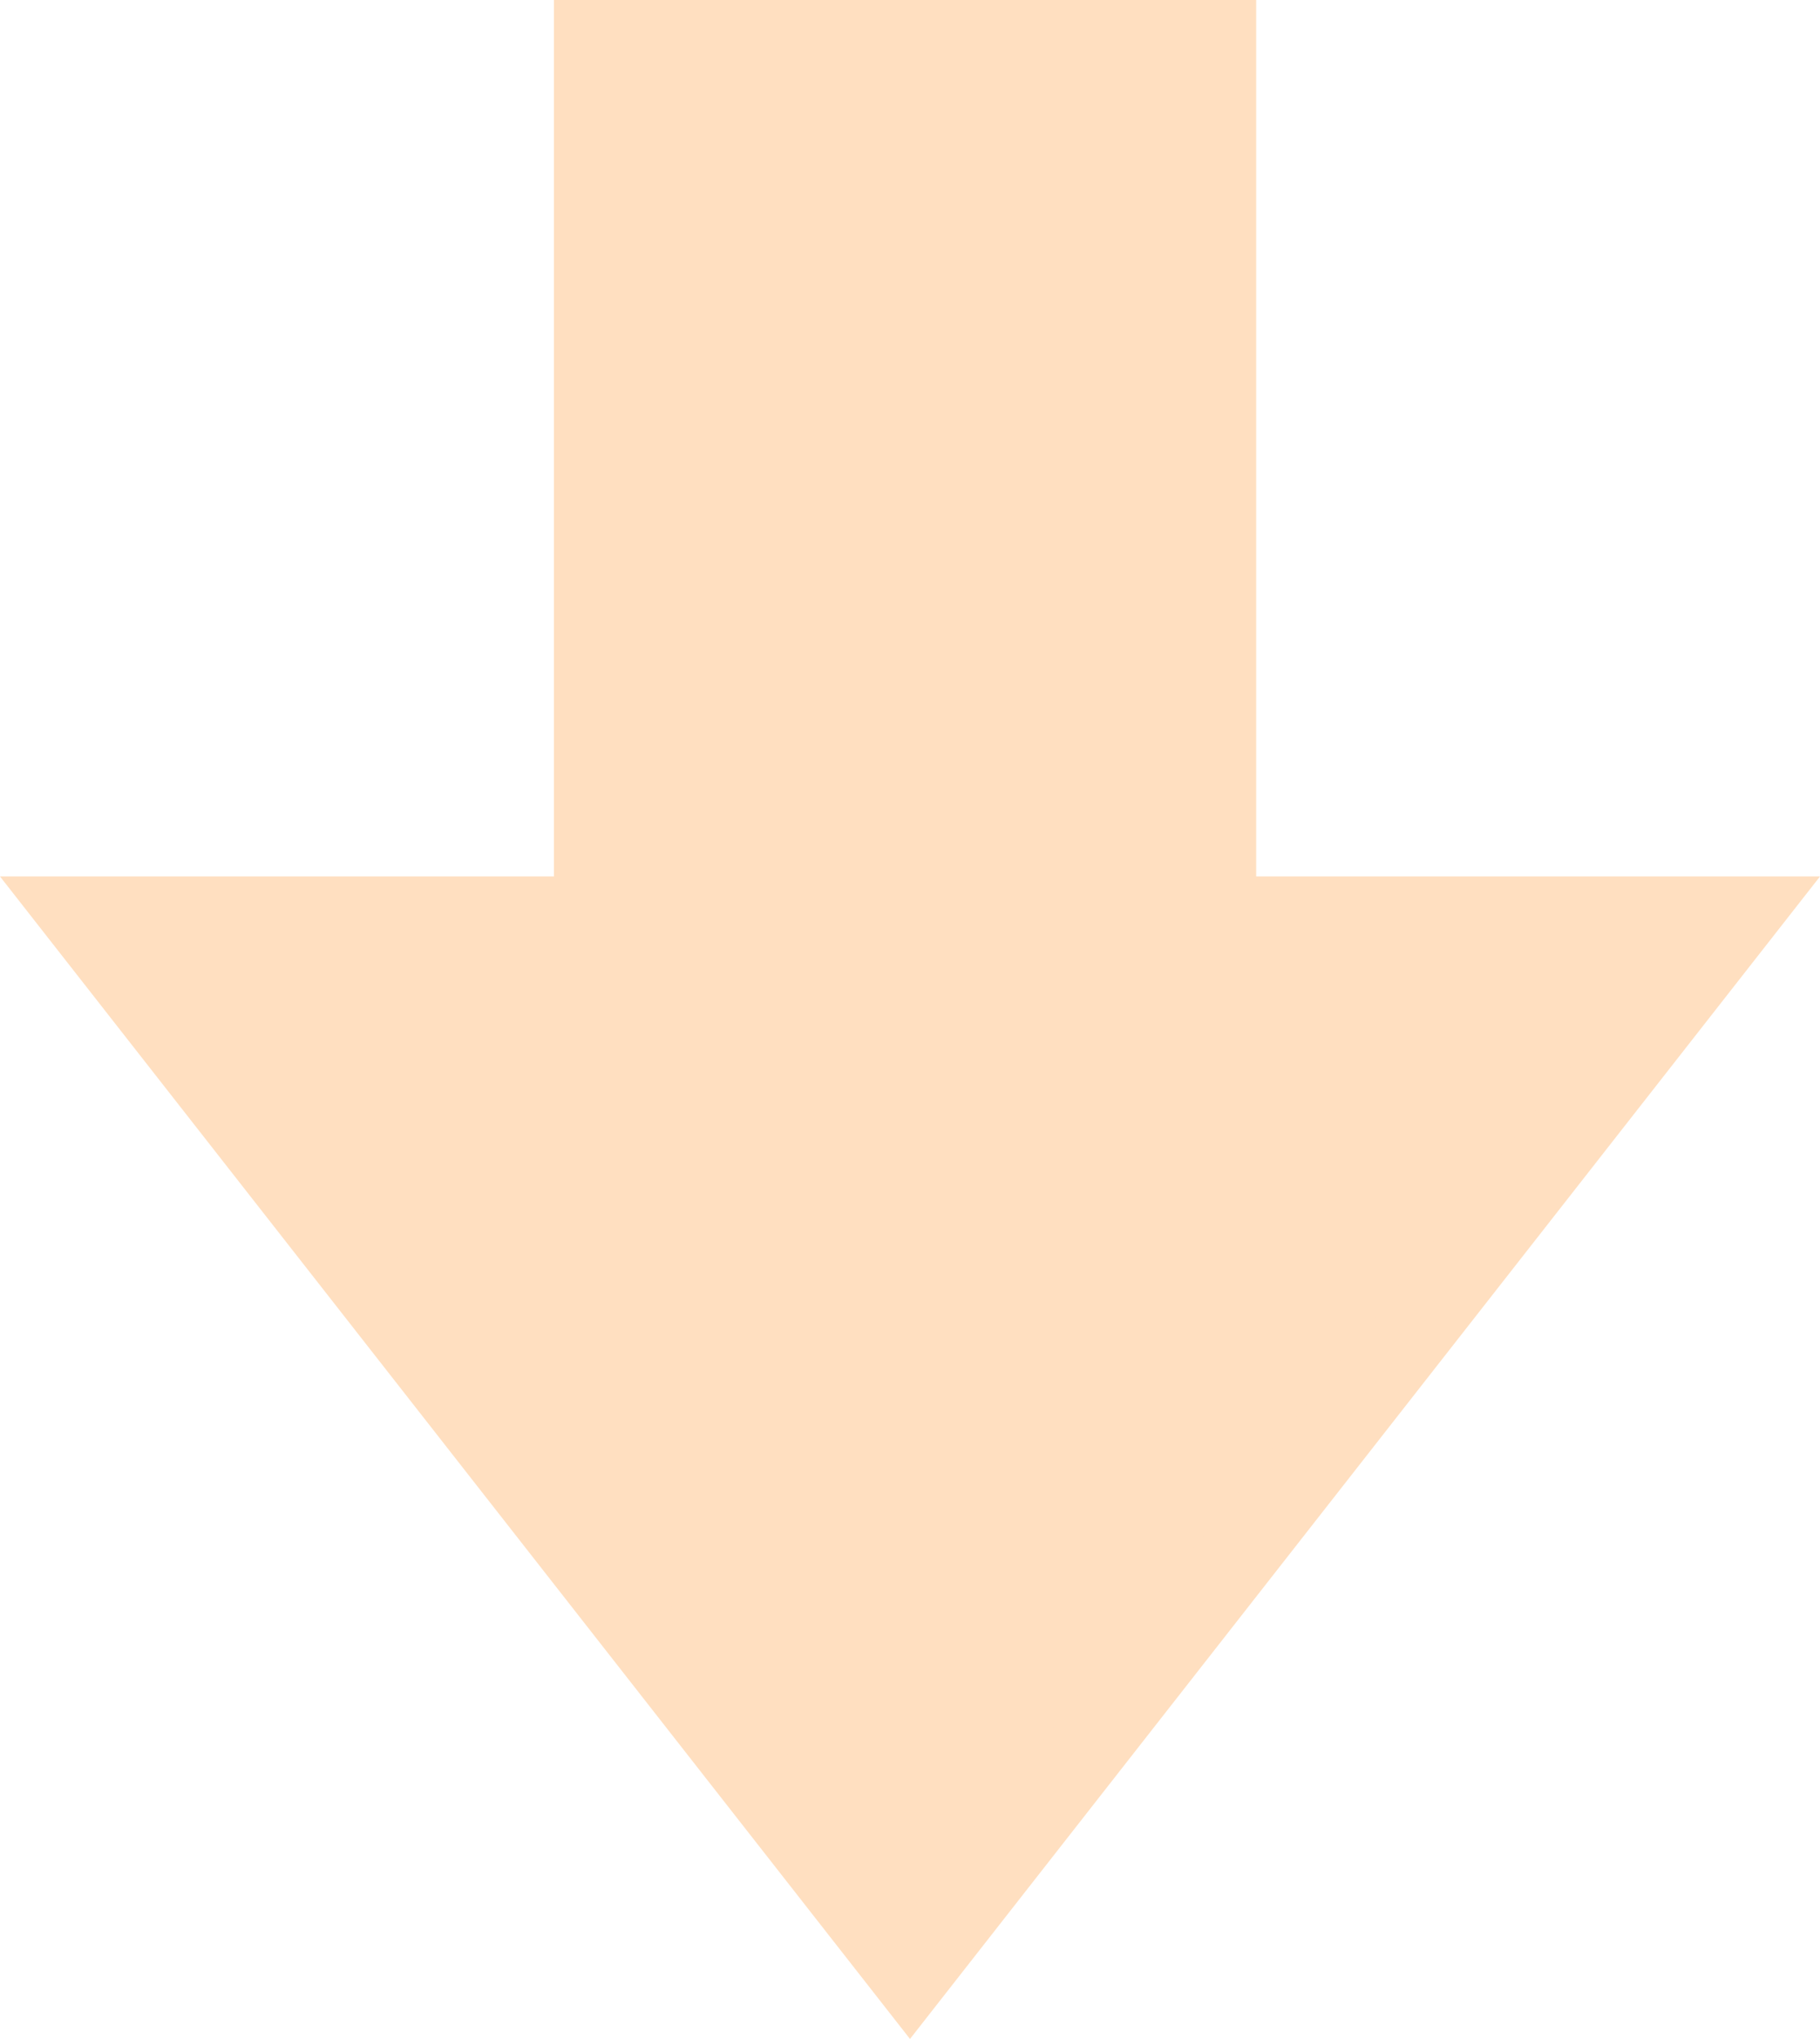 <svg width="92" height="103" viewBox="0 0 92 103" fill="none" xmlns="http://www.w3.org/2000/svg">
<g clip-path="url(#clip0_2635_16730)">
<path d="M4.107 46.276L30 46.276L30 2L61.5 2L61.5 46.276L87.893 46.276L46 99.758L4.107 46.276Z" fill="#FFDFC0" stroke="#FFDFC0" stroke-width="4"/>
</g>
<defs>
<clipPath id="clip0_2635_16730">
<rect width="92" height="103" fill="white"/>
</clipPath>
</defs>
</svg>
